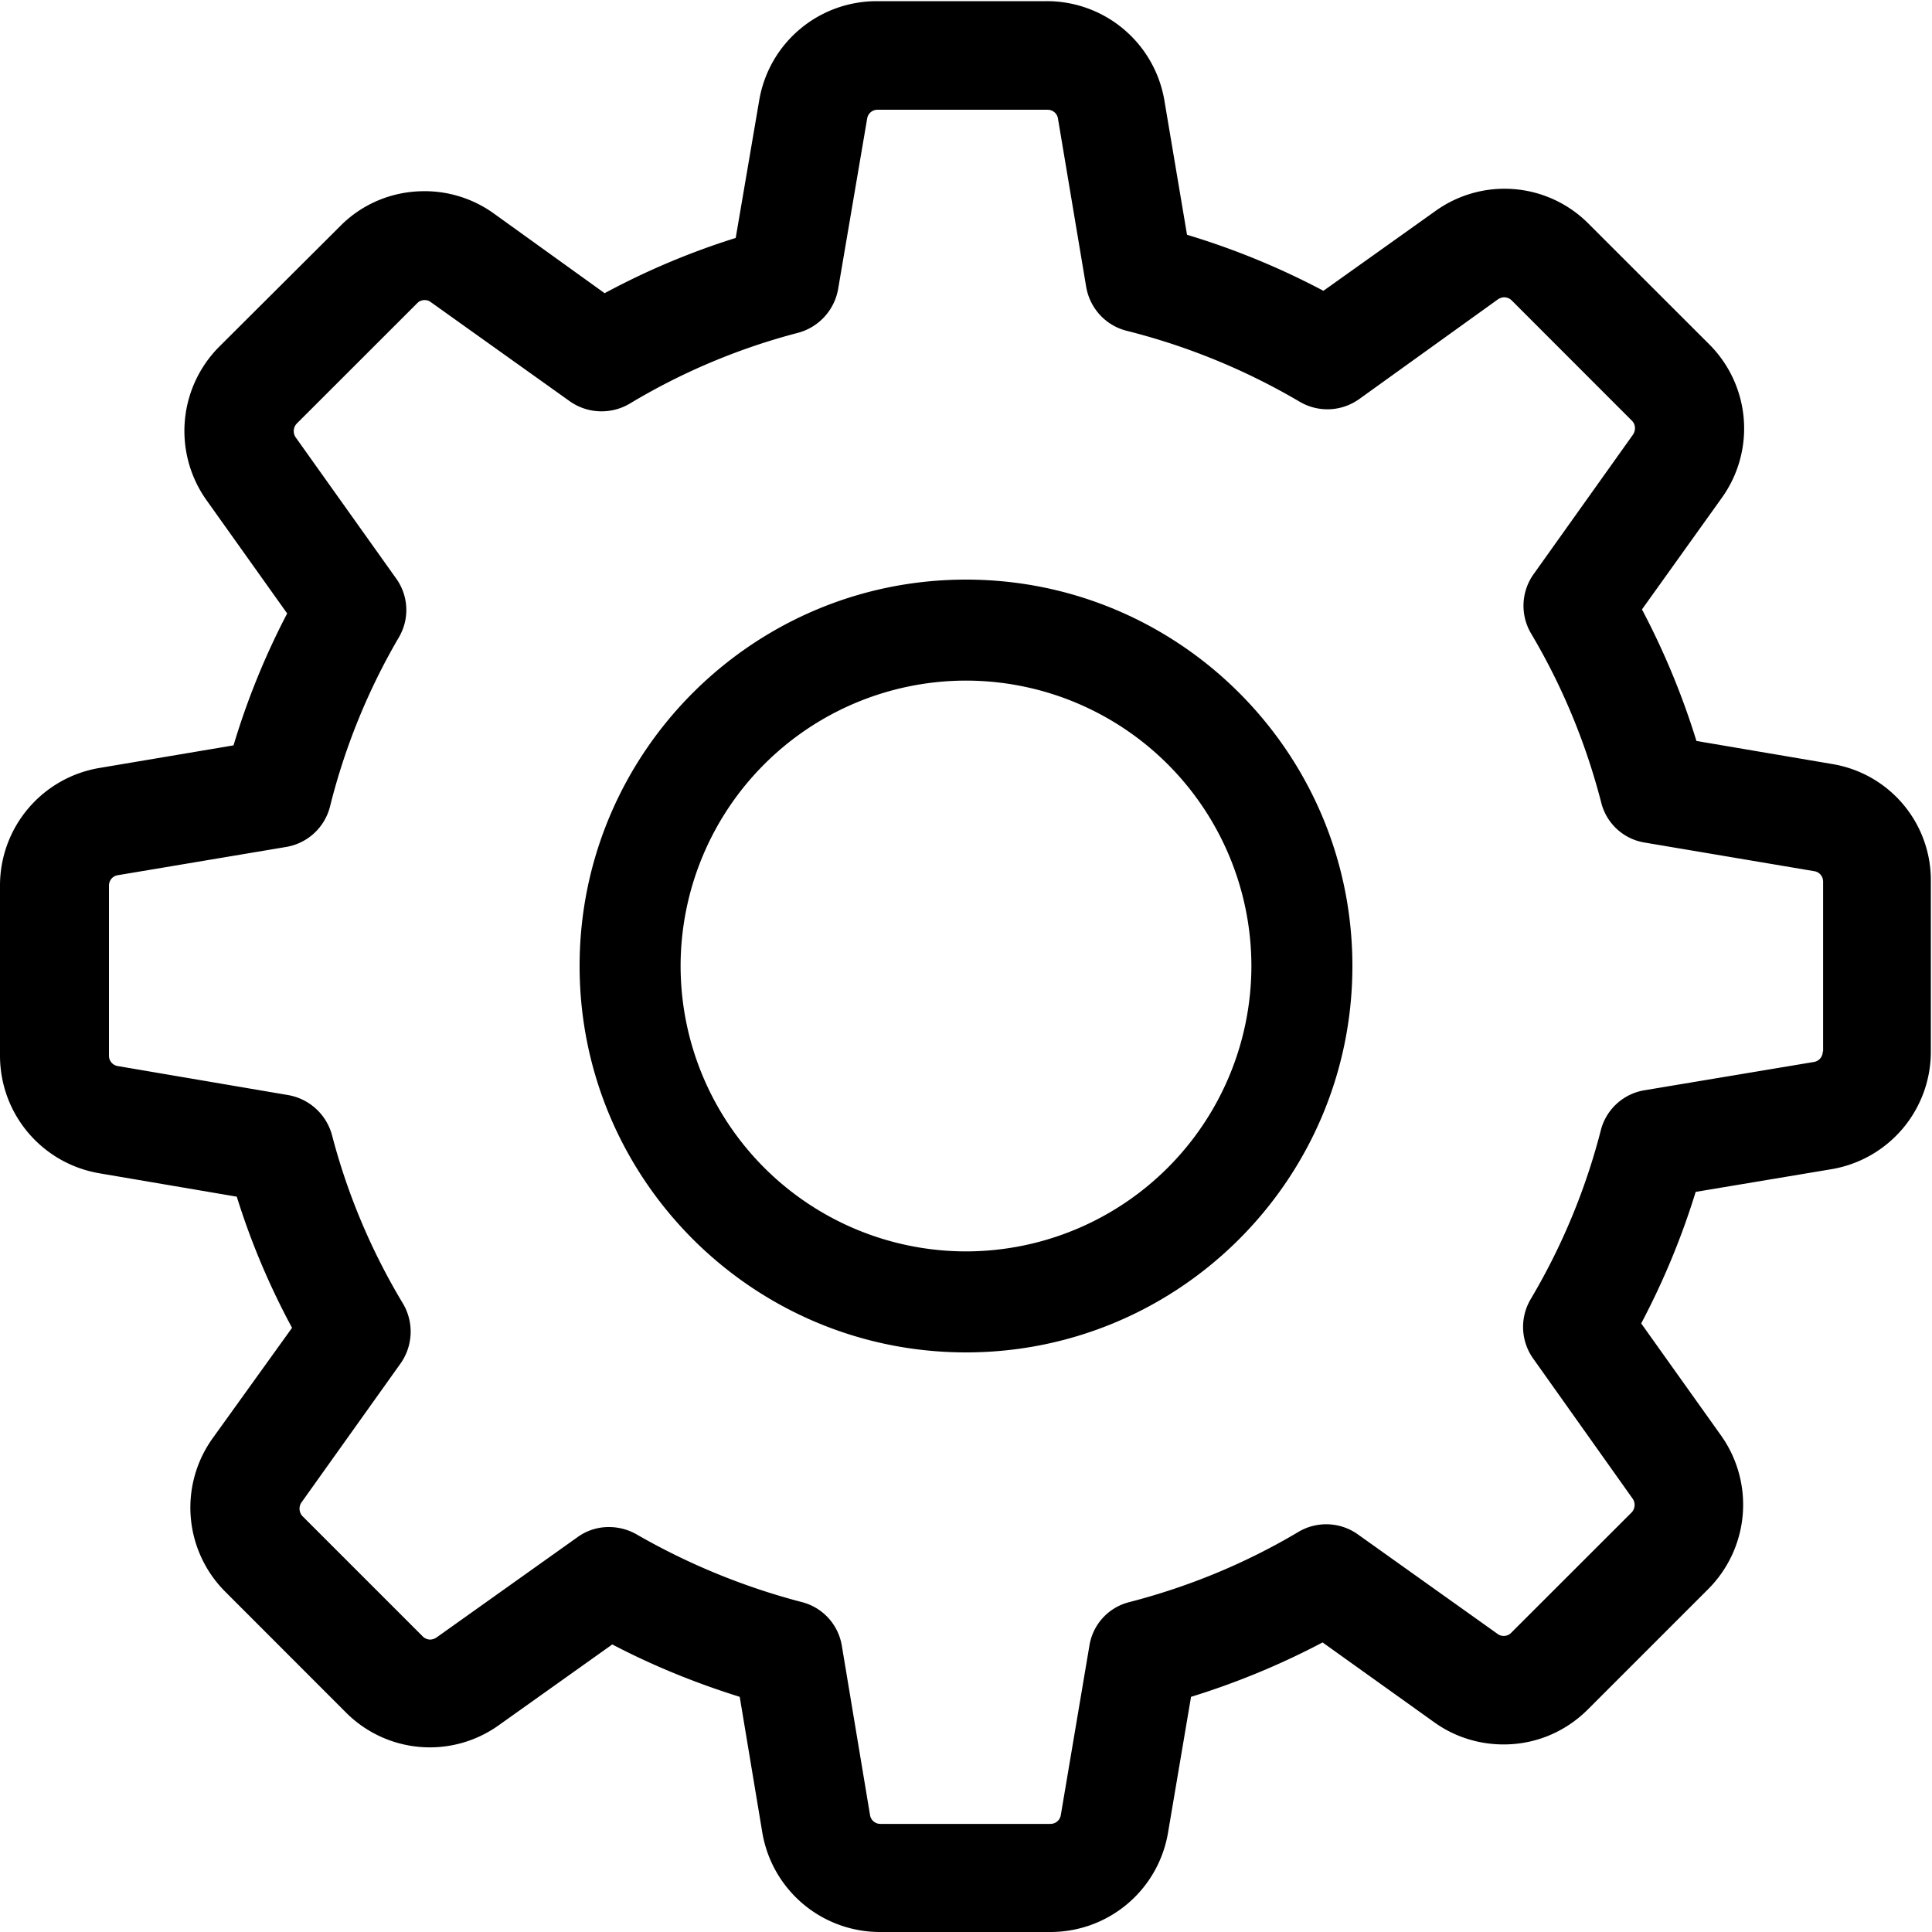<svg xmlns="http://www.w3.org/2000/svg" viewBox="0 0 25 25" id="settings-icon"><path d="M23.586 13.606a.135.135 0 0 1-.115.136l-2.192.366a.7.7 0 0 0-.564.516 8.359 8.359 0 0 1-.908 2.187.706.706 0 0 0 .031.767l1.29 1.817a.142.142 0 0 1-.016.177l-1.556 1.555a.133.133 0 0 1-.099.042.128.128 0 0 1-.078-.026l-1.811-1.29a.705.705 0 0 0-.767-.03c-.684.407-1.42.71-2.187.908a.693.693 0 0 0-.517.563l-.37 2.192a.135.135 0 0 1-.136.115h-2.198a.135.135 0 0 1-.135-.115l-.365-2.192a.7.7 0 0 0-.517-.563 8.677 8.677 0 0 1-2.14-.877.722.722 0 0 0-.355-.094.687.687 0 0 0-.407.13l-1.827 1.3a.155.155 0 0 1-.078.026.14.14 0 0 1-.1-.042L3.915 19.62a.142.142 0 0 1-.015-.177l1.284-1.801a.714.714 0 0 0 .031-.773 8.278 8.278 0 0 1-.919-2.181.715.715 0 0 0-.563-.517l-2.208-.376a.135.135 0 0 1-.115-.135v-2.2c0-.067.047-.125.115-.135L3.7 10.96a.706.706 0 0 0 .57-.522 8.31 8.31 0 0 1 .892-2.192.697.697 0 0 0-.037-.762l-1.3-1.826a.142.142 0 0 1 .016-.178l1.556-1.555a.132.132 0 0 1 .099-.042c.031 0 .057.01.078.026l1.8 1.284c.23.162.533.172.773.031a8.276 8.276 0 0 1 2.182-.918.715.715 0 0 0 .516-.564l.376-2.208a.135.135 0 0 1 .136-.114h2.197c.068 0 .126.047.136.114l.365 2.177c.047.276.25.5.522.569.788.198 1.54.506 2.24.918.24.141.537.13.767-.031l1.8-1.294a.155.155 0 0 1 .078-.026.14.14 0 0 1 .1.041l1.555 1.556c.047.047.052.12.016.177l-1.29 1.811a.705.705 0 0 0-.03.767c.406.684.709 1.42.907 2.187a.693.693 0 0 0 .564.517l2.192.37c.068.01.115.068.115.136v2.197h-.005zm.12-3.72l-1.754-.298a9.902 9.902 0 0 0-.705-1.702l1.034-1.445a1.539 1.539 0 0 0-.167-1.989l-1.556-1.555a1.532 1.532 0 0 0-1.983-.167l-1.45 1.033a9.798 9.798 0 0 0-1.765-.725l-.292-1.733a1.542 1.542 0 0 0-1.524-1.29h-2.197c-.757 0-1.4.543-1.524 1.29L9.52 3.079a9.656 9.656 0 0 0-1.696.715L6.388 2.761a1.532 1.532 0 0 0-.897-.287c-.413 0-.804.162-1.091.454L2.84 4.483a1.545 1.545 0 0 0-.168 1.989l1.044 1.466a9.668 9.668 0 0 0-.694 1.707l-1.733.292A1.542 1.542 0 0 0 0 11.461v2.198c0 .756.543 1.398 1.29 1.524l1.774.302c.182.585.422 1.154.715 1.697l-1.028 1.43a1.539 1.539 0 0 0 .167 1.988l1.555 1.556a1.532 1.532 0 0 0 1.983.167l1.467-1.044c.527.276 1.08.5 1.649.678l.292 1.754A1.543 1.543 0 0 0 11.388 25h2.203c.757 0 1.399-.543 1.524-1.29l.297-1.753a9.903 9.903 0 0 0 1.702-.704l1.445 1.033c.261.188.575.287.898.287.413 0 .799-.162 1.091-.454l1.555-1.555a1.545 1.545 0 0 0 .167-1.989l-1.033-1.45a9.831 9.831 0 0 0 .705-1.702l1.753-.293a1.542 1.542 0 0 0 1.29-1.524V11.41a1.523 1.523 0 0 0-1.28-1.524z"></path><path d="M12.5 16.193A3.696 3.696 0 0 1 8.807 12.5 3.696 3.696 0 0 1 12.5 8.807a3.696 3.696 0 0 1 3.693 3.693 3.696 3.696 0 0 1-3.693 3.693m0-8.693c-2.759 0-5 2.241-5 5s2.241 5 5 5 5-2.241 5-5-2.241-5-5-5"></path></svg>
